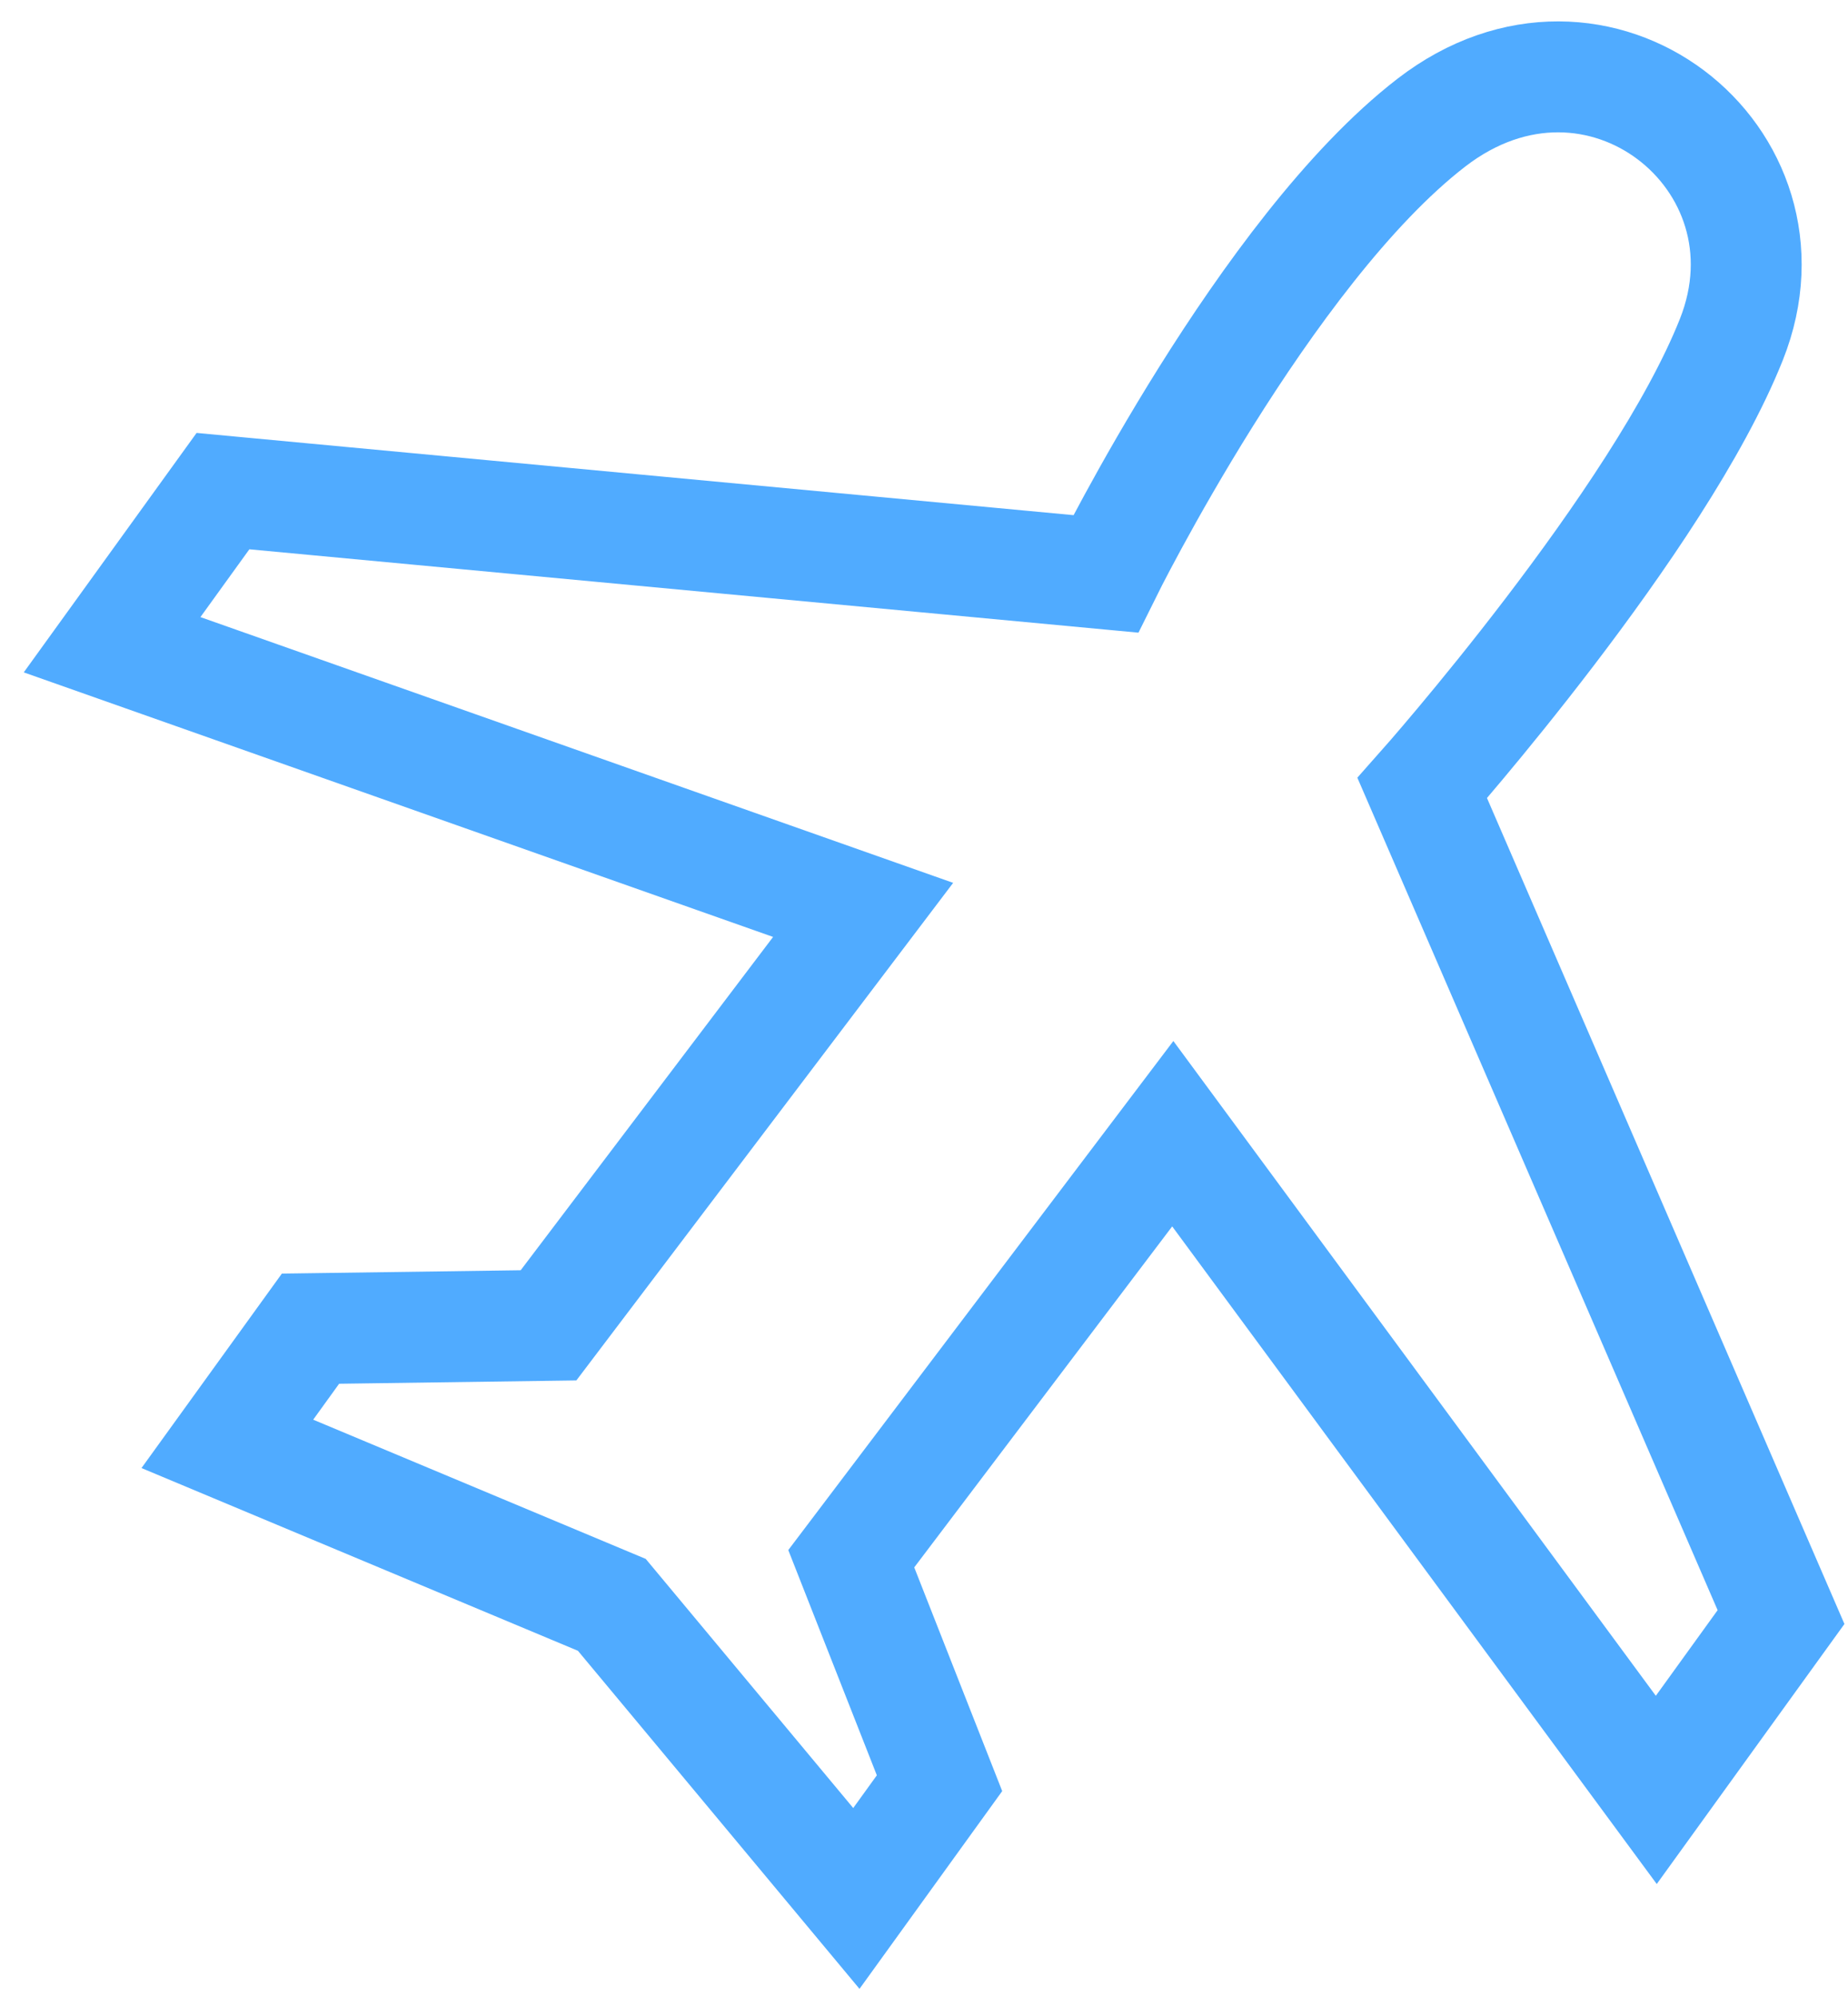 <svg width="50" height="54" viewBox="0 0 50 54" fill="none" xmlns="http://www.w3.org/2000/svg">
<path d="M6.033 13.28L3.033 17.434L23.353 24.604L14.841 35.838L8.401 35.928L6.151 39.043L16.554 43.396L23.17 51.335L25.42 48.219L23.032 42.149L31.731 30.656L44.813 48.4L48.188 43.727L38.481 21.31C38.481 21.31 44.892 14.089 46.845 9.179C48.797 4.268 43.225 -0.152 38.728 3.316C34.231 6.784 29.915 15.518 29.915 15.518L6.033 13.28Z" stroke="#50ABFF" stroke-width="3"/>
</svg>
